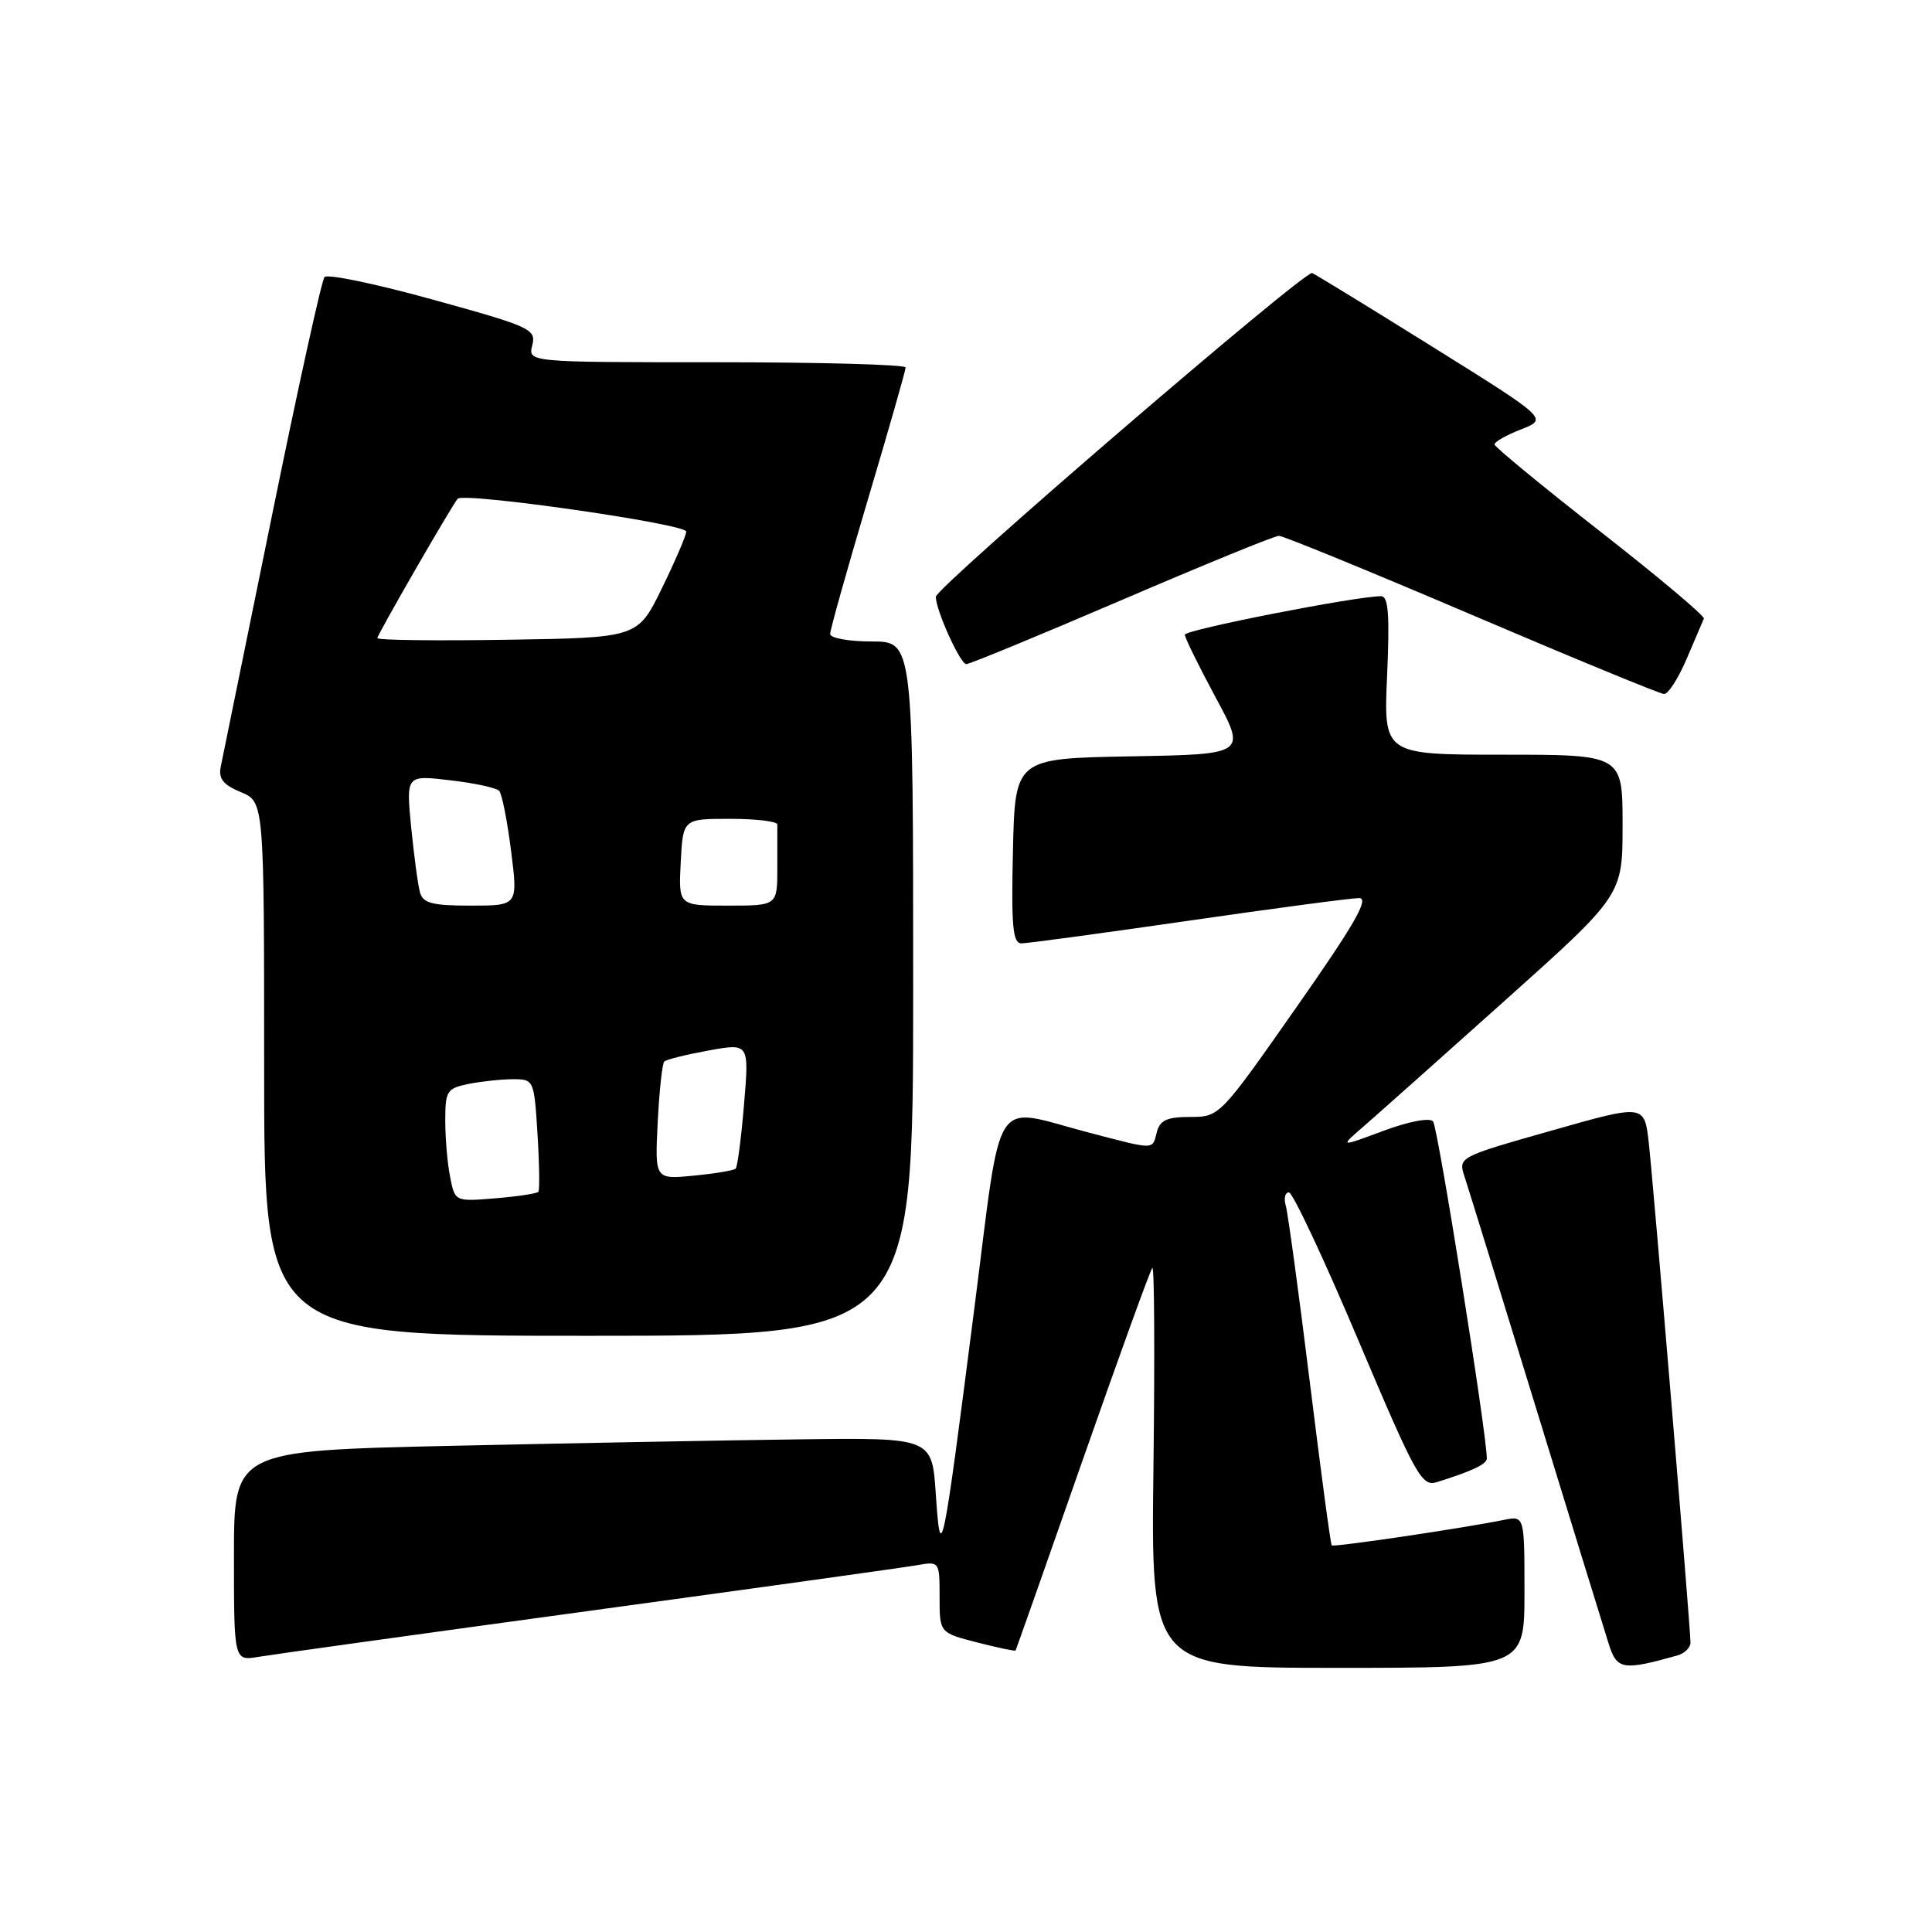 <?xml version="1.0" encoding="UTF-8" standalone="no"?>
<!DOCTYPE svg PUBLIC "-//W3C//DTD SVG 1.1//EN" "http://www.w3.org/Graphics/SVG/1.1/DTD/svg11.dtd" >
<svg xmlns="http://www.w3.org/2000/svg" xmlns:xlink="http://www.w3.org/1999/xlink" version="1.1" viewBox="0 0 256 256">
 <g >
 <path fill="currentColor"
d=" M 202.00 210.92 C 202.00 200.84 202.00 200.84 199.25 201.40 C 193.70 202.52 176.71 205.04 176.46 204.77 C 176.31 204.62 175.00 194.82 173.54 183.00 C 172.08 171.18 170.65 160.71 170.37 159.75 C 170.09 158.79 170.28 158.00 170.79 158.00 C 171.29 158.00 175.42 166.79 179.96 177.53 C 187.57 195.52 188.39 197.01 190.36 196.40 C 195.00 194.95 197.00 194.02 197.01 193.27 C 197.05 190.25 190.52 149.31 189.89 148.59 C 189.42 148.07 186.67 148.59 183.29 149.85 C 177.50 152.01 177.50 152.01 180.68 149.26 C 182.43 147.74 190.87 140.23 199.43 132.56 C 215.00 118.62 215.00 118.62 215.00 109.31 C 215.00 100.00 215.00 100.00 199.16 100.00 C 183.33 100.00 183.33 100.00 183.80 89.50 C 184.15 81.46 183.97 79.00 183.00 79.00 C 179.68 79.00 157.00 83.45 157.00 84.10 C 157.00 84.51 158.83 88.24 161.07 92.40 C 165.15 99.95 165.15 99.95 149.82 100.22 C 134.50 100.50 134.50 100.50 134.22 112.75 C 133.99 122.77 134.20 125.00 135.35 125.00 C 136.13 125.00 146.09 123.65 157.50 122.00 C 168.91 120.35 179.07 119.00 180.08 119.00 C 181.48 119.00 179.52 122.43 171.76 133.50 C 161.64 147.95 161.59 148.00 157.71 148.00 C 154.65 148.00 153.70 148.43 153.29 150.00 C 152.66 152.41 153.21 152.41 144.00 150.00 C 131.30 146.67 132.83 144.28 129.12 173.25 C 124.88 206.37 124.64 207.54 124.00 198.00 C 123.50 190.50 123.50 190.50 106.00 190.72 C 96.38 190.84 75.56 191.23 59.75 191.58 C 31.00 192.23 31.00 192.23 31.00 206.16 C 31.00 220.09 31.00 220.09 34.25 219.54 C 36.04 219.24 55.73 216.50 78.00 213.46 C 100.28 210.42 119.85 207.69 121.50 207.40 C 124.49 206.87 124.50 206.89 124.50 211.61 C 124.50 216.35 124.50 216.35 129.47 217.63 C 132.20 218.33 134.49 218.81 134.57 218.70 C 134.64 218.59 138.64 207.25 143.45 193.50 C 148.27 179.75 152.42 168.28 152.69 168.00 C 152.96 167.72 153.02 179.54 152.84 194.25 C 152.50 221.00 152.50 221.00 177.25 221.00 C 202.00 221.00 202.00 221.00 202.00 210.92 Z  M 222.25 219.36 C 223.21 219.09 224.00 218.32 224.00 217.66 C 224.00 215.72 219.10 157.01 218.47 151.41 C 217.89 146.31 217.89 146.31 205.56 149.82 C 193.24 153.31 193.22 153.33 194.06 155.91 C 194.53 157.33 198.78 171.10 203.51 186.50 C 208.24 201.90 212.58 215.99 213.16 217.81 C 214.24 221.26 215.02 221.39 222.25 219.36 Z  M 121.00 131.00 C 121.00 85.00 121.00 85.00 115.50 85.00 C 112.47 85.00 110.00 84.55 110.00 84.00 C 110.00 83.45 112.25 75.44 115.00 66.19 C 117.75 56.95 120.00 49.07 120.00 48.69 C 120.00 48.31 108.74 48.00 94.98 48.00 C 69.96 48.00 69.96 48.00 70.53 45.75 C 71.06 43.62 70.35 43.29 57.39 39.71 C 49.85 37.62 43.38 36.27 43.00 36.71 C 42.62 37.14 39.47 51.45 36.00 68.50 C 32.52 85.55 29.49 100.44 29.25 101.59 C 28.93 103.18 29.57 103.99 31.91 104.96 C 35.00 106.24 35.00 106.24 35.00 141.62 C 35.00 177.00 35.00 177.00 78.00 177.00 C 121.00 177.00 121.00 177.00 121.00 131.00 Z  M 223.50 87.28 C 224.60 84.69 225.62 82.30 225.77 81.97 C 225.92 81.64 219.75 76.45 212.06 70.44 C 204.36 64.42 198.05 59.22 198.03 58.89 C 198.02 58.55 199.60 57.65 201.56 56.89 C 205.11 55.50 205.11 55.50 189.89 46.00 C 181.51 40.77 174.30 36.36 173.87 36.18 C 172.89 35.78 124.00 77.85 124.00 79.08 C 124.00 80.85 127.24 88.00 128.04 88.00 C 128.49 88.00 137.77 84.17 148.65 79.50 C 159.53 74.83 168.89 71.00 169.46 71.00 C 170.03 71.00 181.53 75.71 195.00 81.46 C 208.47 87.21 219.95 91.94 220.50 91.96 C 221.05 91.98 222.40 89.87 223.50 87.28 Z  M 59.65 155.99 C 59.29 154.21 59.00 150.84 59.00 148.50 C 59.00 144.54 59.21 144.21 62.12 143.62 C 63.84 143.28 66.49 143.00 68.01 143.00 C 70.73 143.00 70.78 143.11 71.22 150.25 C 71.47 154.24 71.52 157.69 71.34 157.92 C 71.15 158.15 68.59 158.54 65.65 158.78 C 60.29 159.22 60.29 159.22 59.65 155.99 Z  M 87.15 148.71 C 87.36 144.54 87.75 140.92 88.02 140.66 C 88.28 140.39 90.92 139.74 93.88 139.20 C 99.27 138.22 99.27 138.22 98.59 146.32 C 98.22 150.77 97.72 154.61 97.48 154.85 C 97.24 155.09 94.73 155.51 91.91 155.78 C 86.77 156.28 86.77 156.28 87.15 148.71 Z  M 55.65 118.25 C 55.38 117.29 54.86 113.40 54.48 109.60 C 53.81 102.70 53.81 102.70 59.64 103.39 C 62.85 103.76 65.77 104.39 66.14 104.79 C 66.51 105.18 67.22 108.76 67.72 112.75 C 68.64 120.00 68.64 120.00 62.39 120.00 C 57.28 120.00 56.05 119.68 55.65 118.25 Z  M 90.20 114.25 C 90.50 108.50 90.50 108.50 96.75 108.50 C 100.19 108.50 103.00 108.84 103.00 109.25 C 103.00 109.66 103.00 112.25 103.00 115.00 C 103.00 120.00 103.00 120.00 96.45 120.00 C 89.90 120.00 89.90 120.00 90.20 114.25 Z  M 50.00 84.55 C 50.00 84.11 59.83 67.04 60.64 66.09 C 61.40 65.19 91.00 69.43 90.93 70.44 C 90.90 71.02 89.43 74.42 87.68 78.00 C 84.50 84.50 84.50 84.50 67.25 84.77 C 57.76 84.92 50.00 84.83 50.00 84.55 Z "/>
</g>
</svg>